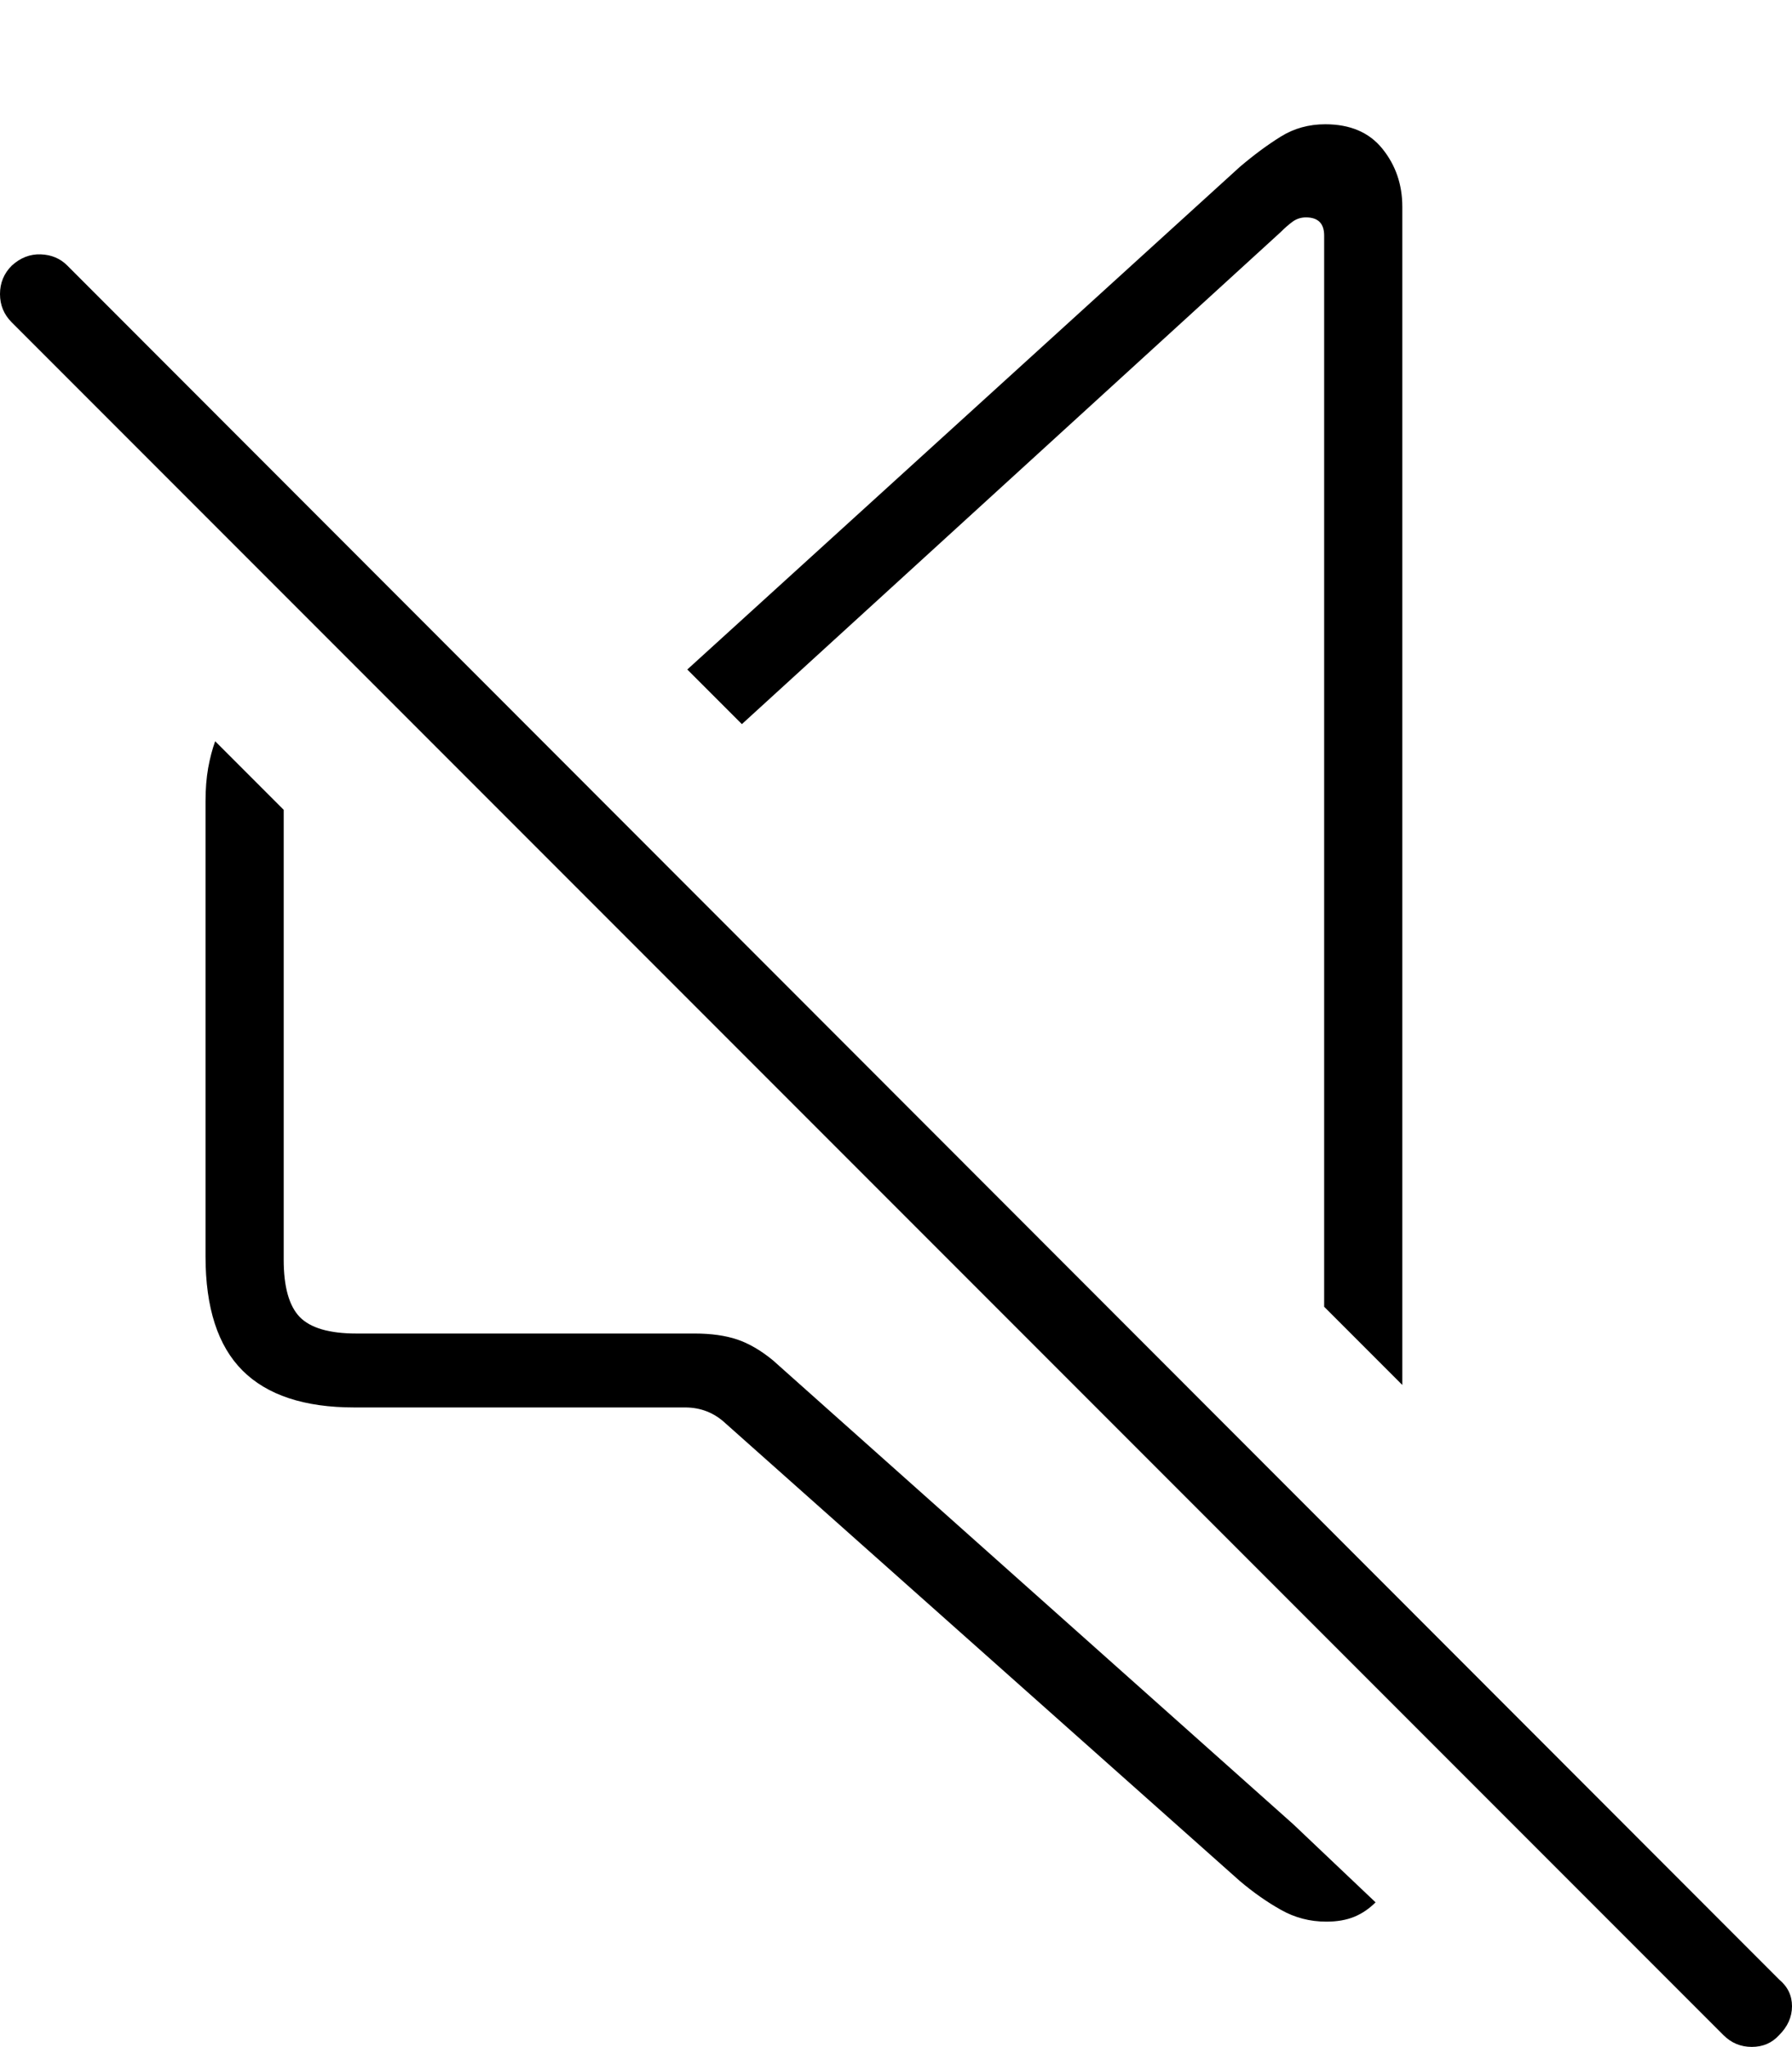<?xml version="1.0" encoding="UTF-8"?>
<!--Generator: Apple Native CoreSVG 175-->
<!DOCTYPE svg
PUBLIC "-//W3C//DTD SVG 1.1//EN"
       "http://www.w3.org/Graphics/SVG/1.1/DTD/svg11.dtd">
<svg version="1.1" xmlns="http://www.w3.org/2000/svg" xmlns:xlink="http://www.w3.org/1999/xlink" width="16.348" height="18.662">
 <g>
  <rect height="18.662" opacity="0" width="16.348" x="0" y="0"/>
  <path d="M3.232 12.832L6.25 12.832Q6.465 12.832 6.621 12.979L11.309 17.148Q11.494 17.305 11.685 17.412Q11.875 17.52 12.1 17.52Q12.246 17.52 12.354 17.476Q12.461 17.432 12.549 17.344L11.797 16.631L7.051 12.402Q6.885 12.266 6.724 12.212Q6.562 12.158 6.338 12.158L3.252 12.158Q2.881 12.158 2.734 12.007Q2.588 11.855 2.588 11.484L2.588 7.383L1.963 6.758Q1.924 6.865 1.899 7.002Q1.875 7.139 1.875 7.305L1.875 11.455Q1.875 12.158 2.212 12.495Q2.549 12.832 3.232 12.832ZM12.793 12.627L12.793 1.885Q12.793 1.582 12.612 1.357Q12.432 1.133 12.09 1.133Q11.865 1.133 11.685 1.245Q11.504 1.357 11.309 1.523L6.27 6.104L6.768 6.602L11.68 2.119Q11.738 2.061 11.792 2.021Q11.846 1.982 11.914 1.982Q12.08 1.982 12.08 2.148L12.08 11.914ZM15.723 18.555Q15.83 18.662 15.981 18.662Q16.133 18.662 16.23 18.555Q16.348 18.438 16.348 18.291Q16.348 18.145 16.23 18.047L0.615 2.422Q0.518 2.324 0.371 2.319Q0.225 2.314 0.107 2.422Q0 2.529 0 2.681Q0 2.832 0.107 2.939Z" fill="#000000"/>
 </g>
</svg>
